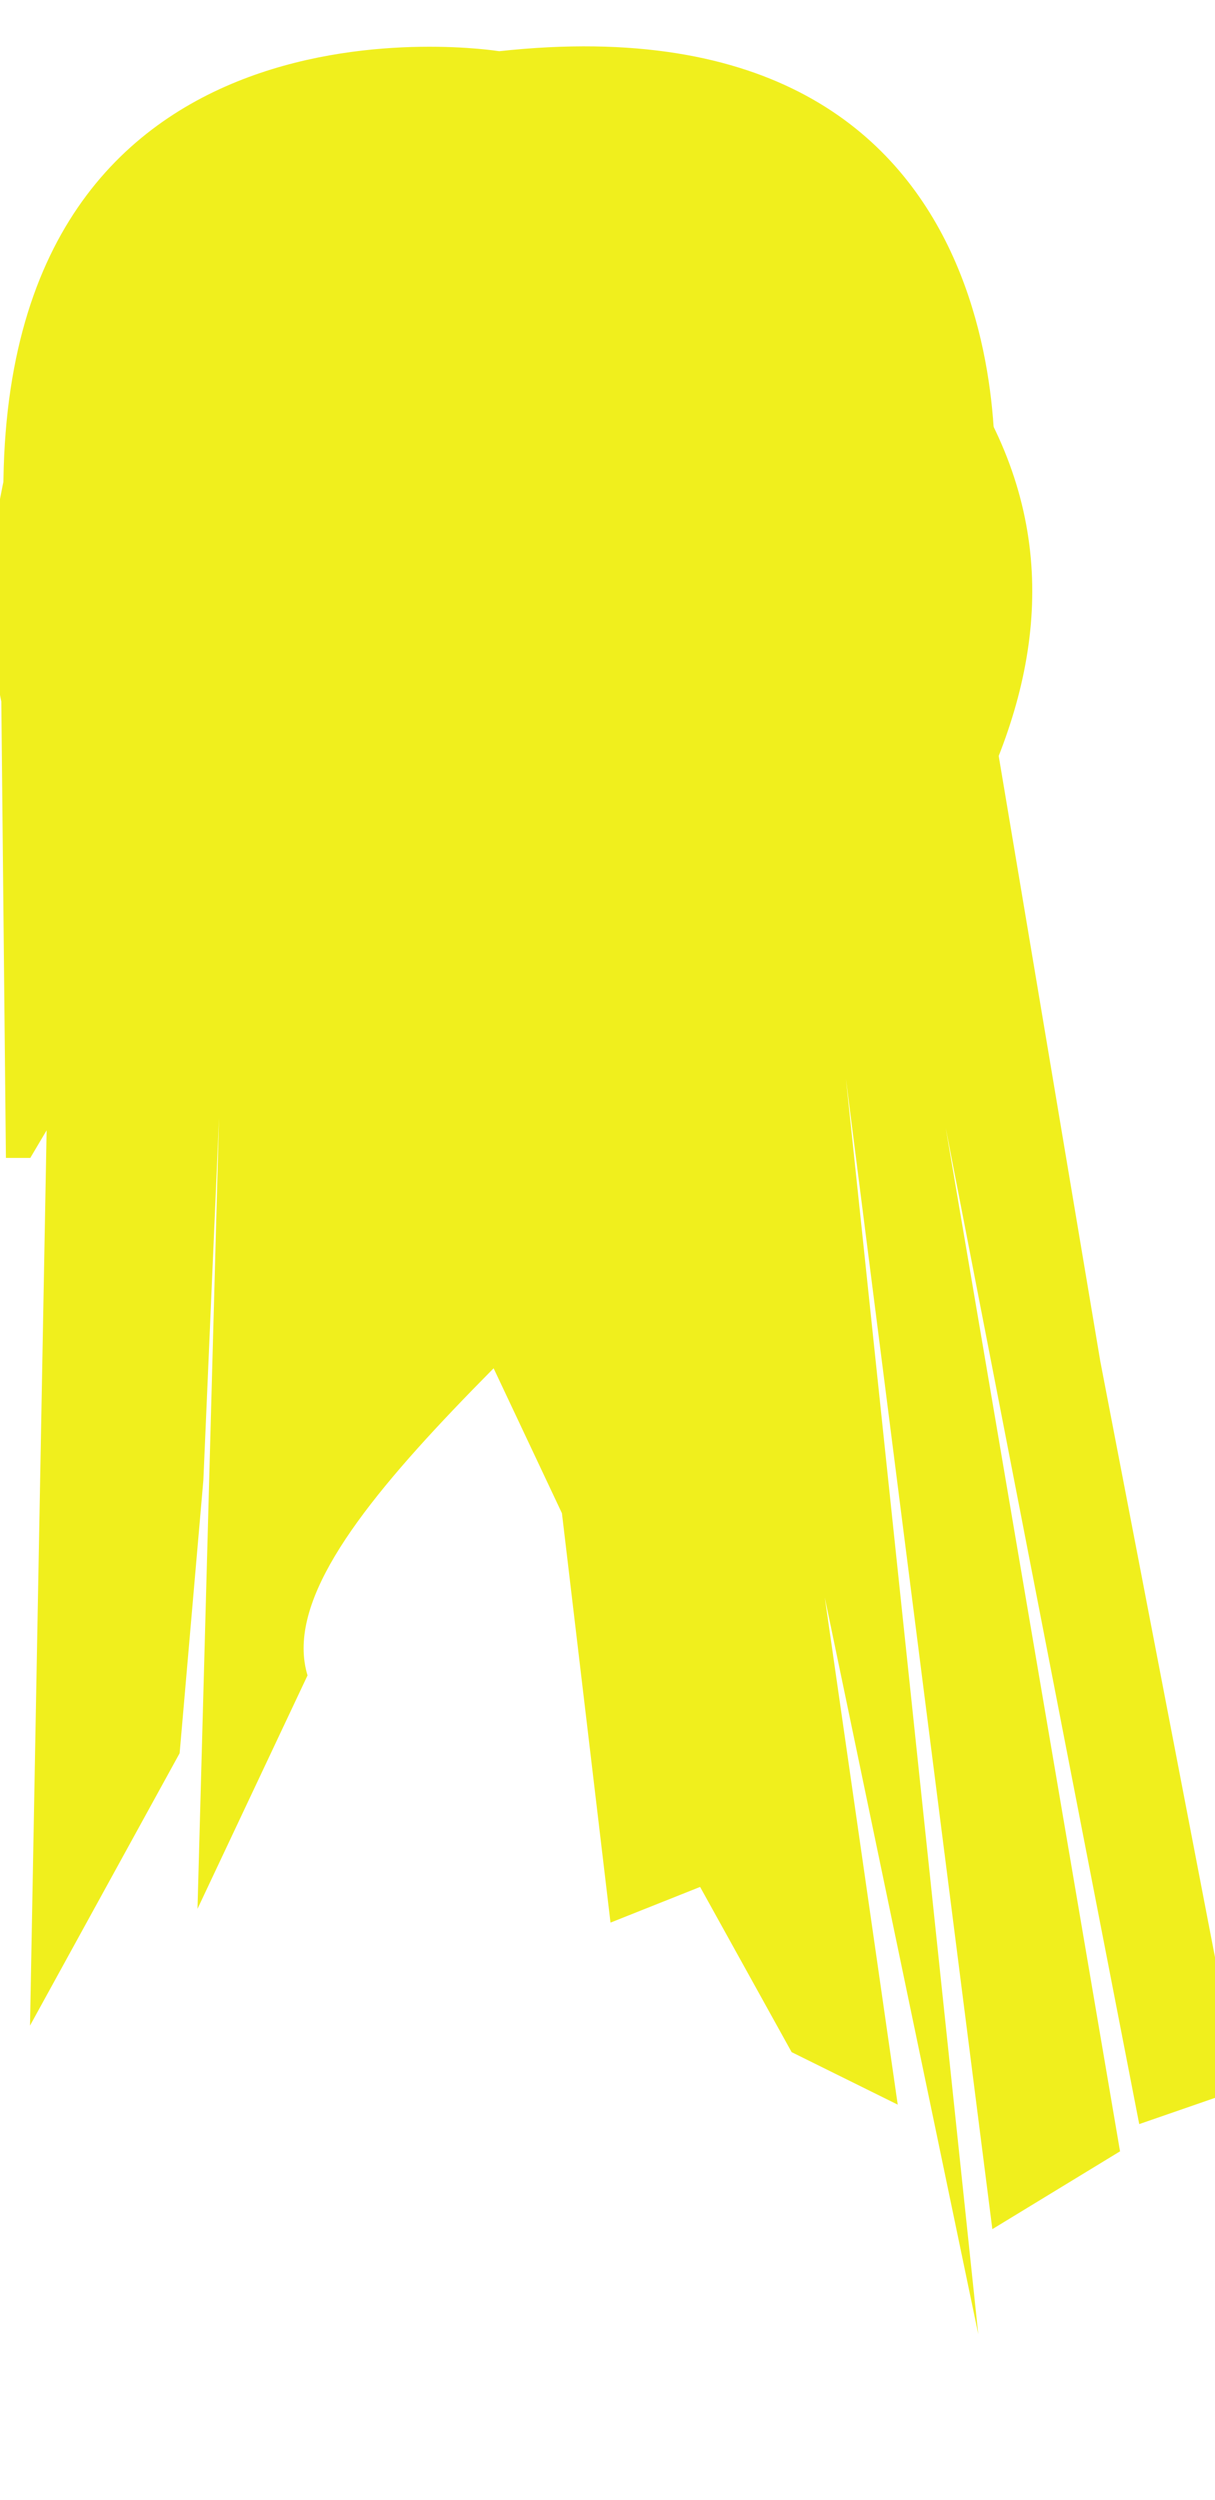 <svg class="hairBack" id="hairBack12" width="105px" height="216px" viewBox="466.229 1460.462 216.231 428.538" xmlns="http://www.w3.org/2000/svg"><path class="hairBack" id="path2176" style="fill: rgb(240, 239, 29); fill-opacity: 1; fill-rule: nonzero; stroke: none;" d="M 686.973 1824.037 L 662.053 1694.575 L 642.855 1580.214 C 641.154 1590.034 637.105 1601.41 631.435 1609.23 C 613.567 1633.843 598.36 1632.287 588.48 1636.586 C 584.822 1638.178 581.82 1639.564 577.974 1641.327 L 577.317 1643.932 C 577.317 1649.655 535.062 1640.819 529.681 1644.037 L 566.236 1721.575 L 574.879 1794.416 L 590.825 1788.067 L 607.116 1817.465 L 625.996 1826.806 L 613.012 1736.564 L 640.332 1867.652 L 616.771 1644.237 L 642.834 1848.96 L 665.559 1835.113 L 634.538 1653.007 L 668.974 1830.268"/><path class="hairBack" id="path2178" style="fill: rgb(240, 239, 29); fill-opacity: 1; fill-rule: nonzero; stroke: none;" d="M 557.854 1500.407 L 533.623 1490.151 C 530.181 1488.559 566.355 1465.406 493.127 1489.564 C 482.89 1492.941 443.115 1554.01 479.941 1608.978 C 487.256 1619.896 467.44 1584.176 466.403 1571.208 L 467.282 1658.355 L 471.619 1658.355 L 474.527 1653.446 L 471.571 1812.74 L 498.198 1764.278 L 502.421 1715.682 L 505.21 1651.212 L 501.377 1791.97 L 520.96 1750.432 C 505.916 1700.833 740.623 1591.974 610.469 1490.715"/><path class="hairBack" id="path2180" style="fill: rgb(240, 239, 29); fill-opacity: 1; fill-rule: nonzero; stroke: none;" d="M 466.84 1541.889 C 466.84 1541.889 471.005 1511.515 493.58 1497.916 C 517.692 1483.421 544 1504.948 556.272 1515.941 C 556.272 1515.941 588.712 1486.922 615.453 1499.236 C 628.406 1505.21 639.1 1517.888 643.072 1540.567 C 643.072 1540.567 651.954 1450.871 555.067 1461.434 C 555.067 1461.434 465.527 1446.909 466.84 1541.889"/></svg>